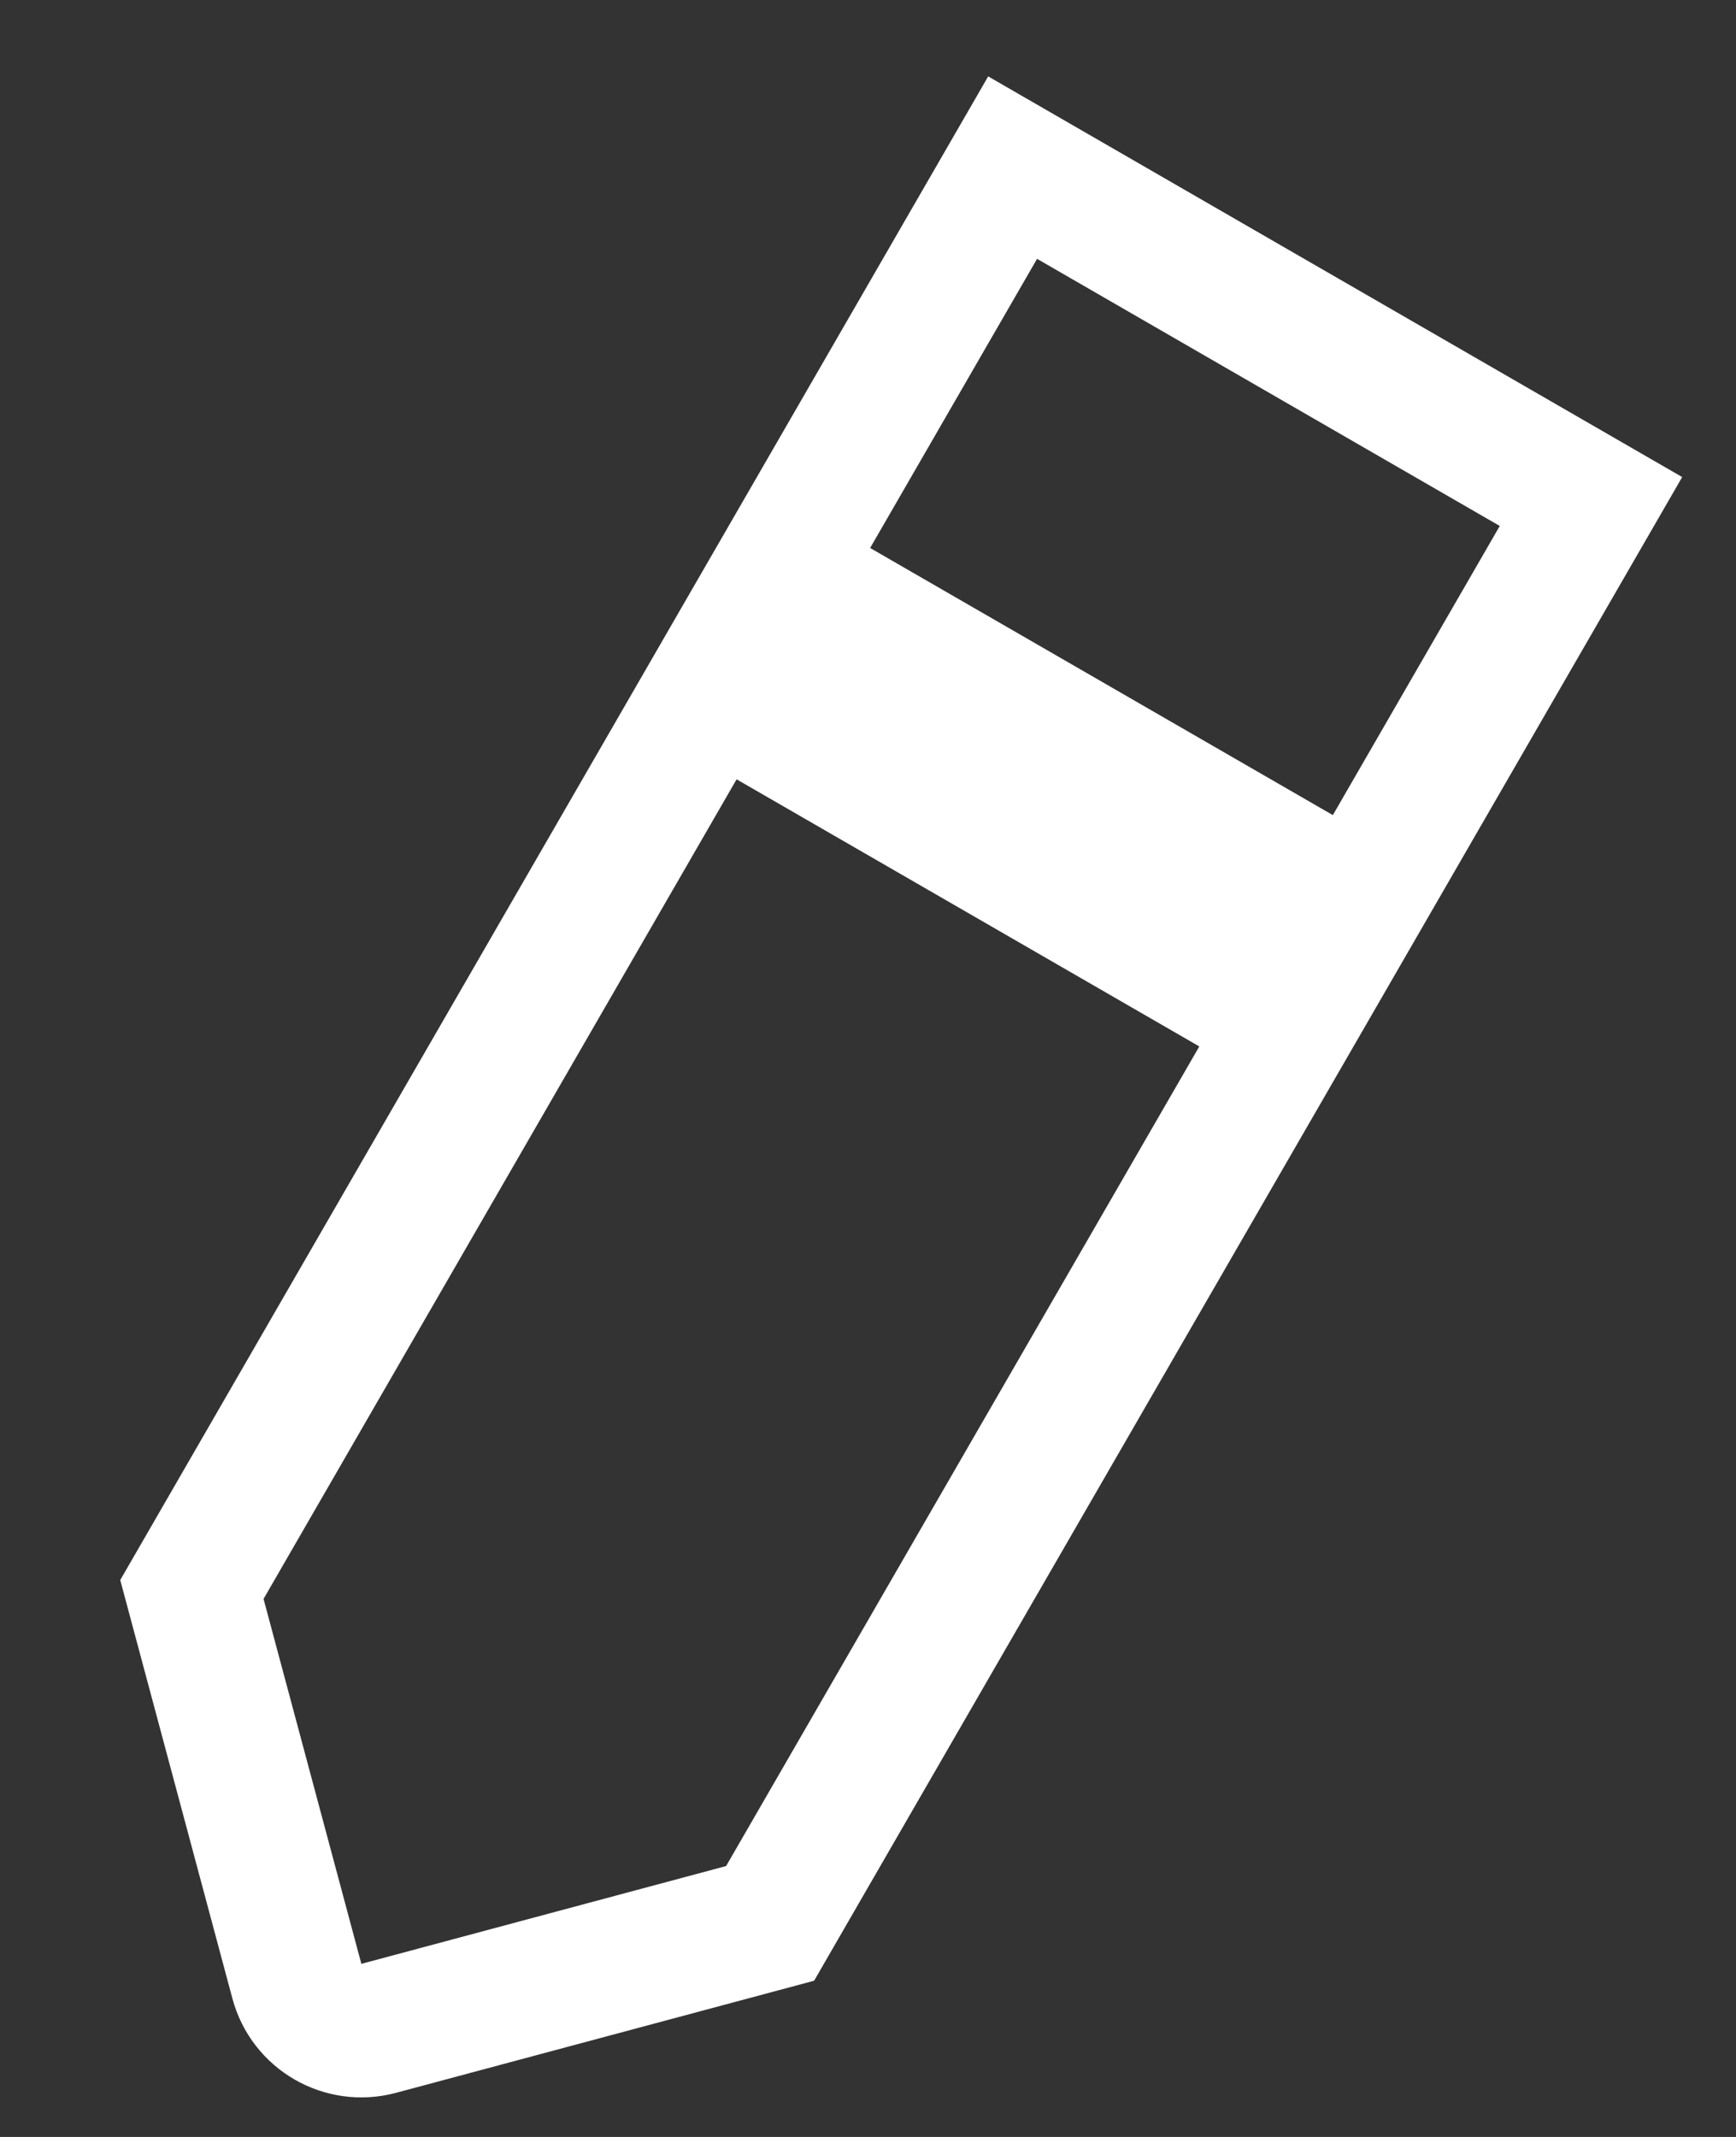 <svg width="13" height="16" viewBox="0 0 13 16" fill="none" xmlns="http://www.w3.org/2000/svg">
<rect x="0" y="0" width="13" height="16" fill="#333333" stroke="none"/>
<path d="M5.333 5.152L9.664 7.652L5.767 14.401L2.835 15.187C2.568 15.258 2.294 15.1 2.223 14.833L1.437 11.901L5.333 5.152ZM5.833 4.286L7.583 1.255L11.914 3.755L10.164 6.786L5.833 4.286Z" stroke="white"/>
</svg>
